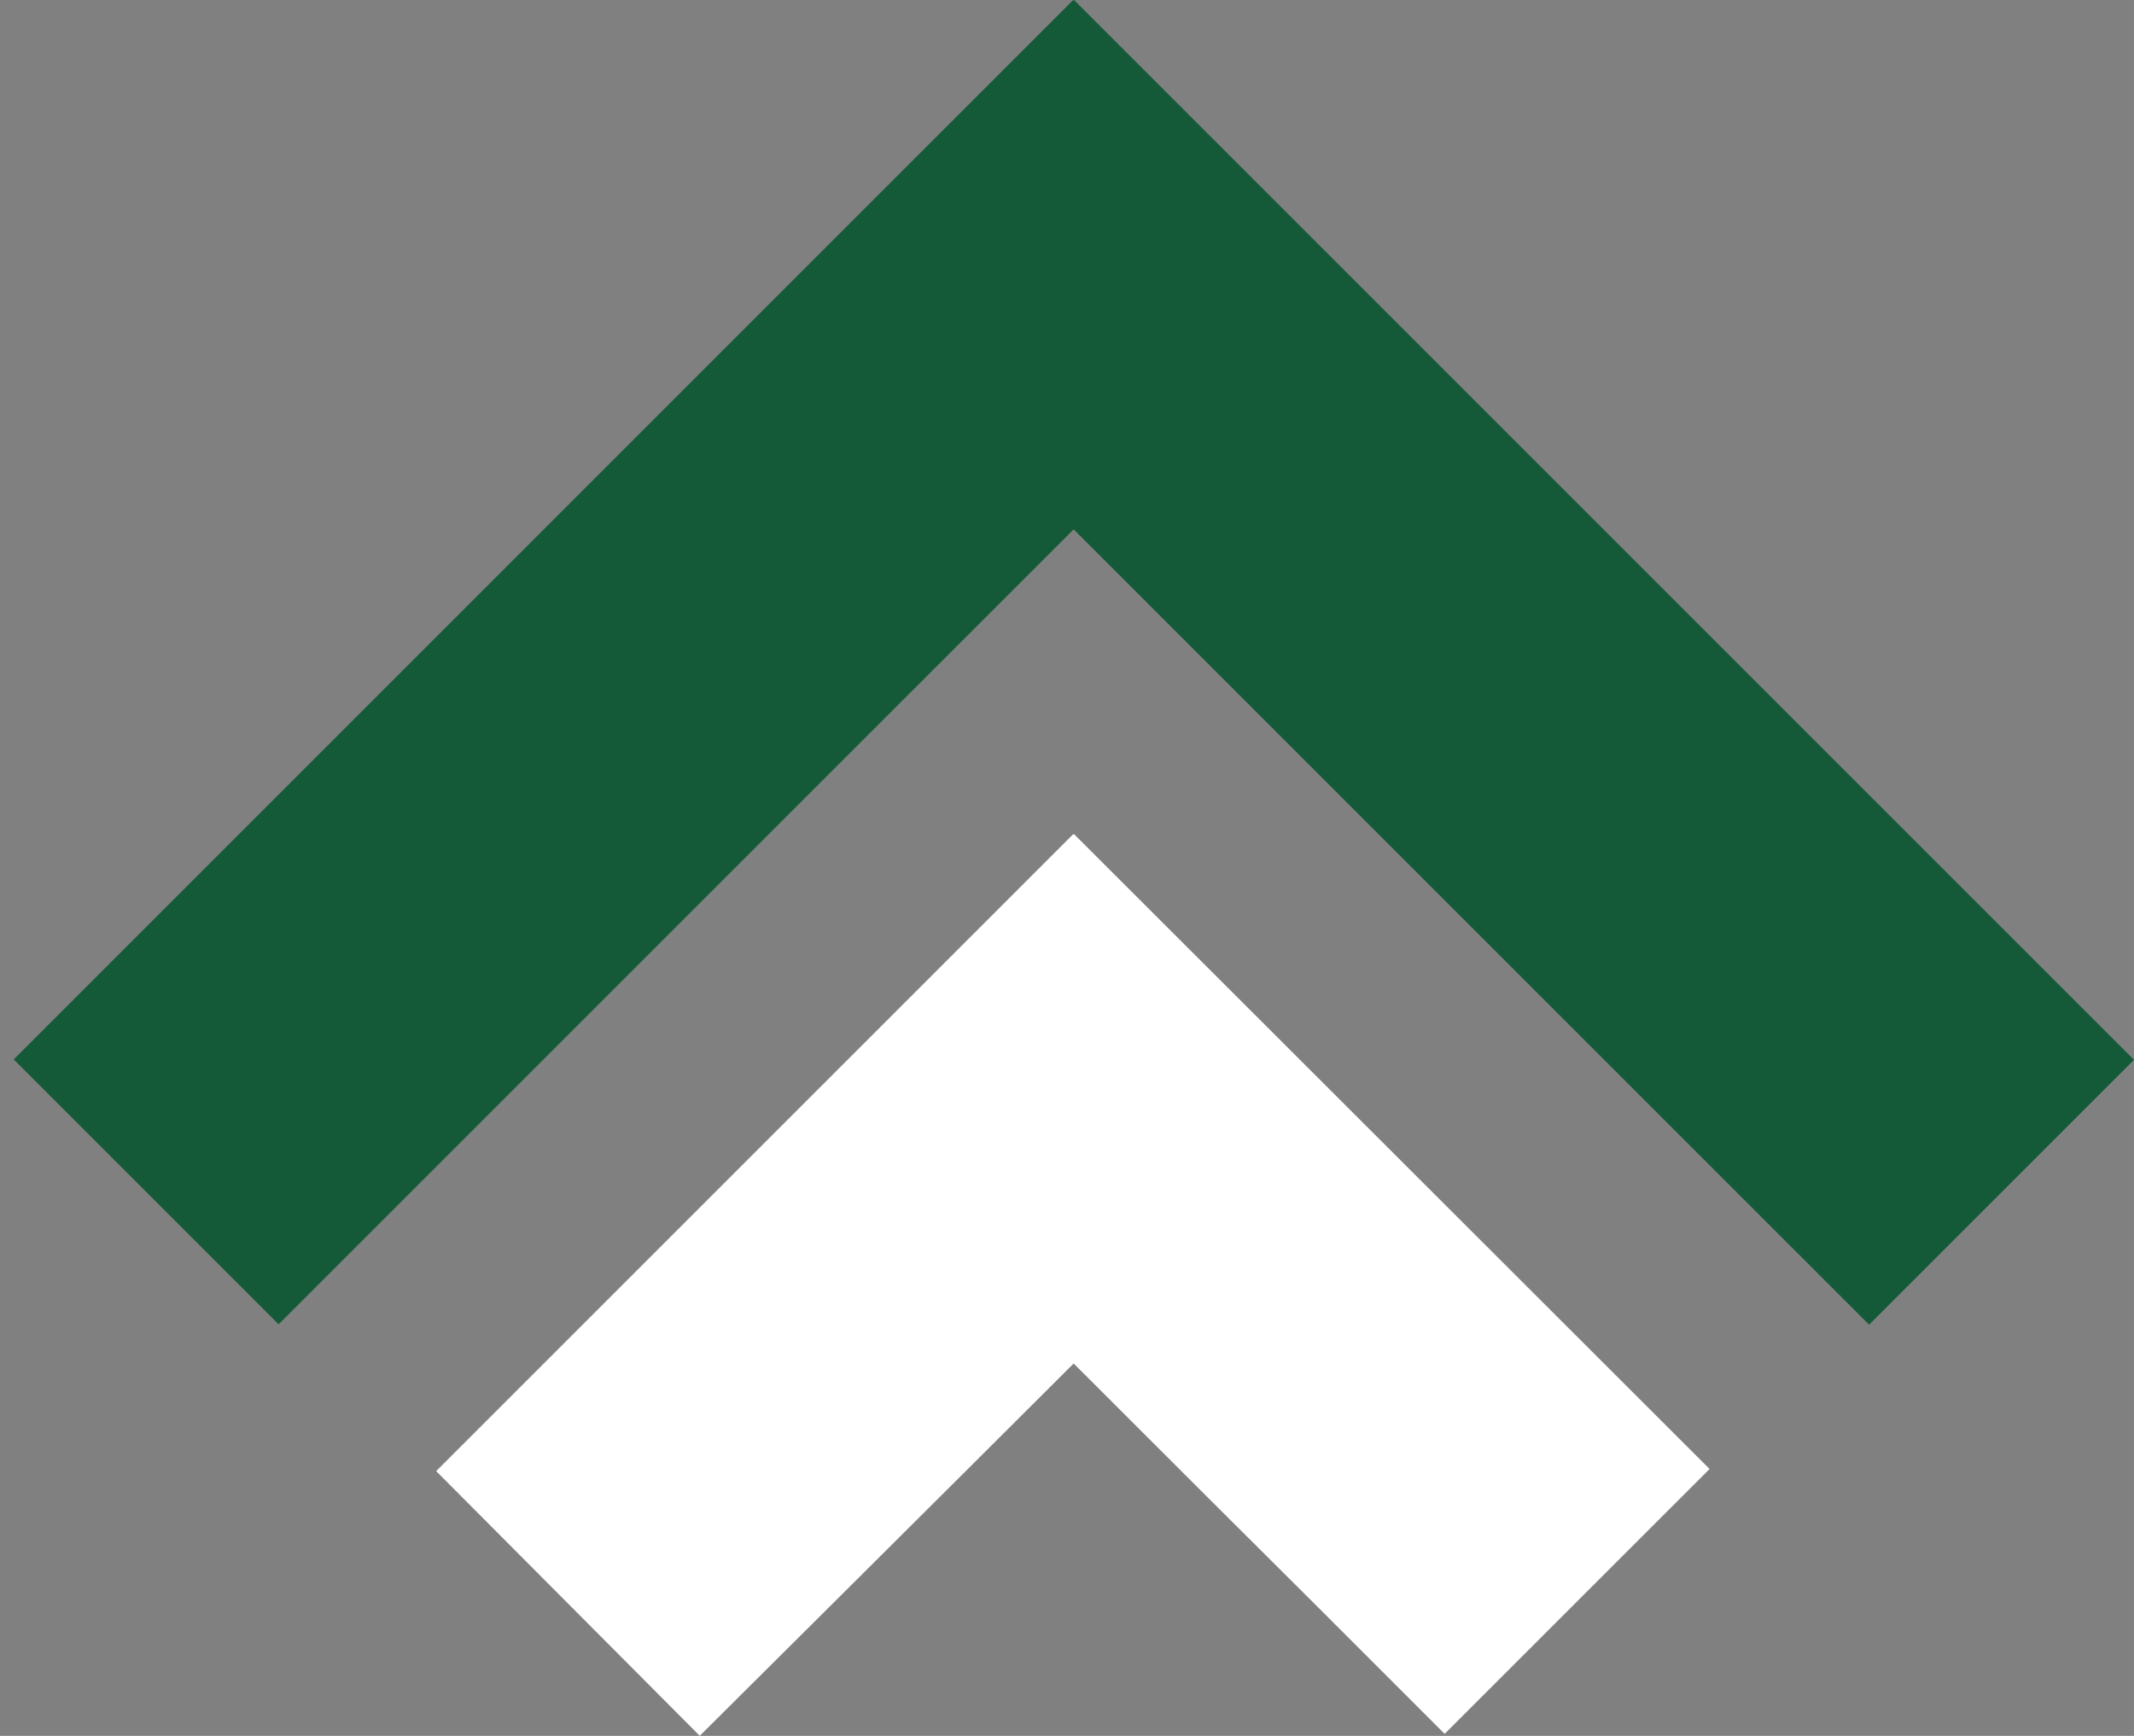 <svg width="59" height="48" viewBox="0 0 59 48" fill="none" xmlns="http://www.w3.org/2000/svg">
<rect x="0" y="0" width="59" height="48" fill="#808080" stroke="none"/>
<path d="M0.379 29.294L7.703 36.618L29.684 14.637L51.676 36.629L59 29.305L29.695 0L29.678 0.014L29.667 0.003L0.379 29.294Z" fill="#145A38"/>
<path d="M19.344 48C19.344 48 26.276 41.107 29.684 37.702C37.014 45.032 32.612 40.61 39.941 47.943L47.266 40.619L29.695 23.065L29.681 23.08L29.669 23.068C23.817 28.921 12.059 40.678 12.059 40.678L19.346 47.997L19.344 48Z" fill="white"/>
</svg>
